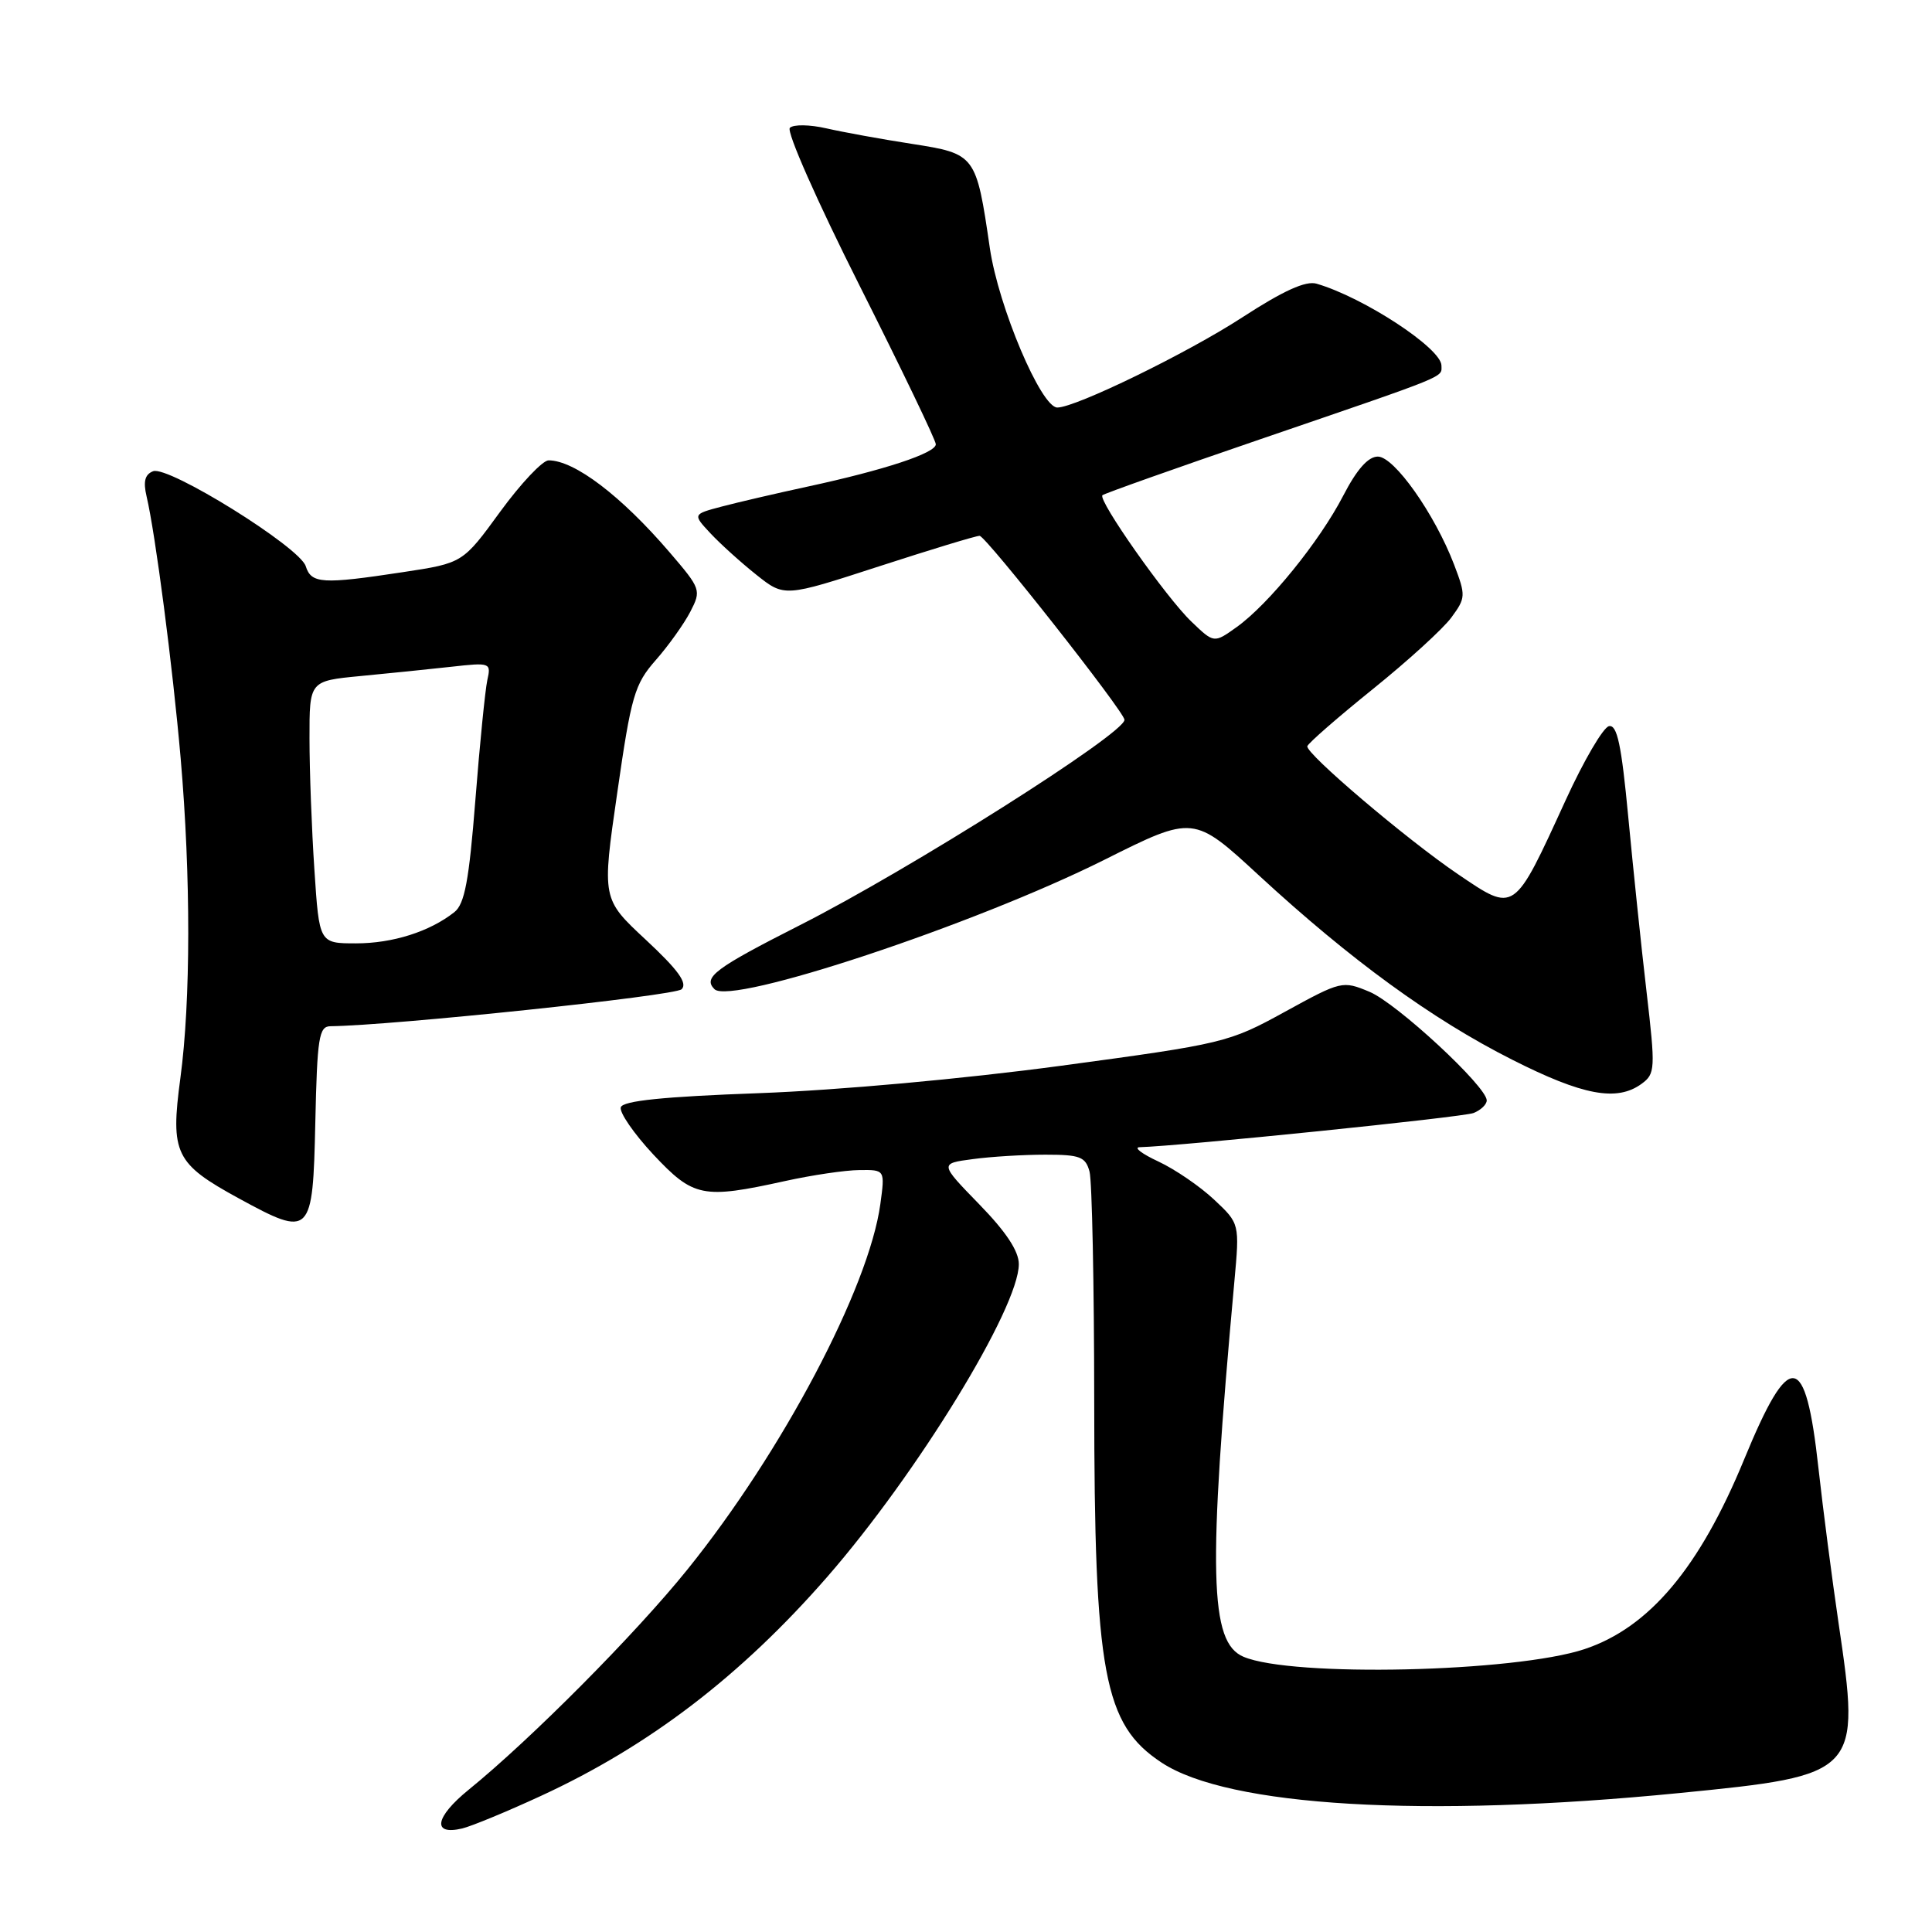 <?xml version="1.0" encoding="UTF-8" standalone="no"?>
<!DOCTYPE svg PUBLIC "-//W3C//DTD SVG 1.1//EN" "http://www.w3.org/Graphics/SVG/1.1/DTD/svg11.dtd" >
<svg xmlns="http://www.w3.org/2000/svg" xmlns:xlink="http://www.w3.org/1999/xlink" version="1.1" viewBox="0 0 256 256">
 <g >
 <path fill="currentColor"
d=" M 71.69 237.96 C 86.04 231.34 98.17 222.06 109.60 208.96 C 121.54 195.26 135.00 173.30 135.00 167.50 C 135.00 165.78 133.30 163.21 129.75 159.57 C 124.50 154.17 124.50 154.17 128.89 153.59 C 131.30 153.26 135.64 153.00 138.52 153.00 C 143.12 153.00 143.84 153.28 144.37 155.25 C 144.70 156.49 144.98 170.15 144.99 185.61 C 145.00 221.79 146.25 228.50 153.91 233.55 C 162.74 239.39 188.79 240.92 222.50 237.59 C 246.40 235.23 246.57 235.05 243.61 215.01 C 242.76 209.23 241.56 200.00 240.95 194.50 C 239.24 178.97 237.14 178.73 231.12 193.35 C 225.21 207.73 218.53 215.67 209.95 218.52 C 200.69 221.59 171.19 222.26 164.77 219.53 C 160.27 217.63 160.04 208.42 163.56 169.81 C 164.26 162.13 164.26 162.13 160.88 158.96 C 159.02 157.21 155.70 154.94 153.50 153.91 C 151.30 152.89 150.18 152.03 151.00 152.01 C 156.44 151.86 193.83 148.04 195.25 147.48 C 196.21 147.10 197.00 146.35 197.00 145.81 C 197.00 143.97 185.09 132.94 181.47 131.42 C 177.89 129.93 177.74 129.96 170.25 134.07 C 162.82 138.15 162.21 138.30 140.58 141.22 C 127.63 142.96 111.09 144.46 100.58 144.85 C 87.89 145.31 82.54 145.86 82.26 146.72 C 82.04 147.38 83.98 150.20 86.56 152.97 C 91.89 158.65 93.09 158.90 104.00 156.50 C 107.58 155.71 112.02 155.05 113.89 155.04 C 117.27 155.00 117.27 155.00 116.65 159.55 C 115.13 170.65 103.63 192.42 91.06 208.00 C 84.19 216.52 70.35 230.45 62.10 237.15 C 57.62 240.79 57.21 243.24 61.25 242.28 C 62.49 241.98 67.19 240.04 71.69 237.96 Z  M 41.78 148.75 C 42.03 137.48 42.26 136.00 43.78 135.98 C 51.99 135.89 89.45 131.95 90.32 131.08 C 91.13 130.27 89.86 128.52 85.59 124.54 C 79.75 119.11 79.75 119.11 81.79 105.04 C 83.64 92.17 84.08 90.67 86.89 87.47 C 88.58 85.55 90.64 82.66 91.47 81.06 C 92.94 78.21 92.88 78.03 88.74 73.20 C 82.31 65.70 76.12 61.00 72.69 61.00 C 71.90 61.00 69.01 64.06 66.28 67.80 C 61.32 74.61 61.32 74.61 53.41 75.81 C 42.69 77.44 41.25 77.35 40.51 75.02 C 39.70 72.48 22.31 61.67 20.29 62.44 C 19.20 62.86 18.96 63.80 19.42 65.76 C 20.59 70.72 22.88 88.29 23.94 100.50 C 25.29 116.10 25.28 132.62 23.90 142.86 C 22.56 152.85 23.20 154.18 31.64 158.79 C 41.21 164.01 41.45 163.77 41.78 148.75 Z  M 217.52 143.61 C 219.33 142.28 219.37 141.67 218.17 131.36 C 217.47 125.39 216.39 114.97 215.75 108.22 C 214.85 98.68 214.28 96.00 213.20 96.22 C 212.44 96.37 209.86 100.78 207.47 106.00 C 200.54 121.13 200.77 120.97 193.18 115.83 C 186.34 111.19 172.91 99.77 173.23 98.87 C 173.38 98.44 177.29 95.03 181.93 91.29 C 186.56 87.56 191.25 83.29 192.33 81.80 C 194.22 79.22 194.24 78.92 192.67 74.80 C 190.10 68.09 184.74 60.50 182.57 60.50 C 181.29 60.50 179.79 62.19 177.99 65.67 C 174.86 71.73 168.07 80.10 163.84 83.11 C 160.86 85.24 160.86 85.24 157.87 82.37 C 154.52 79.17 145.42 66.23 146.08 65.62 C 146.31 65.40 155.72 62.06 167.00 58.20 C 192.26 49.55 191.00 50.06 191.00 48.44 C 191.00 46.16 180.70 39.41 174.45 37.59 C 173.02 37.17 170.05 38.52 164.60 42.06 C 157.33 46.79 142.53 54.00 140.10 54.00 C 137.95 54.00 132.30 40.65 131.16 32.88 C 129.35 20.48 129.28 20.38 120.81 19.06 C 116.79 18.44 111.70 17.51 109.51 17.01 C 107.29 16.50 105.13 16.47 104.66 16.94 C 104.18 17.42 108.30 26.73 113.90 37.85 C 119.45 48.88 124.00 58.33 124.00 58.87 C 124.00 60.03 117.24 62.27 107.00 64.48 C 102.88 65.37 97.76 66.56 95.64 67.12 C 91.78 68.14 91.78 68.14 94.14 70.67 C 95.44 72.06 98.17 74.53 100.22 76.16 C 103.94 79.12 103.94 79.12 116.43 75.06 C 123.30 72.83 129.31 71.00 129.80 71.00 C 130.62 71.00 149.00 94.34 149.00 95.38 C 149.00 97.21 120.54 115.22 106.01 122.58 C 94.74 128.30 93.11 129.51 94.67 131.07 C 96.85 133.25 129.13 122.53 146.33 113.93 C 158.16 108.01 158.16 108.01 166.84 116.02 C 178.98 127.21 189.71 135.03 200.34 140.40 C 209.74 145.16 214.25 146.00 217.52 143.61 Z  M 41.66 115.25 C 41.30 109.89 41.01 102.06 41.01 97.87 C 41.00 90.23 41.00 90.23 47.75 89.58 C 51.46 89.23 56.88 88.67 59.80 88.35 C 64.98 87.77 65.09 87.81 64.57 90.13 C 64.29 91.43 63.57 98.58 62.99 106.00 C 62.15 116.69 61.57 119.78 60.21 120.86 C 56.95 123.44 52.04 125.00 47.18 125.00 C 42.30 125.00 42.30 125.00 41.66 115.25 Z "/>
</g>
</svg>